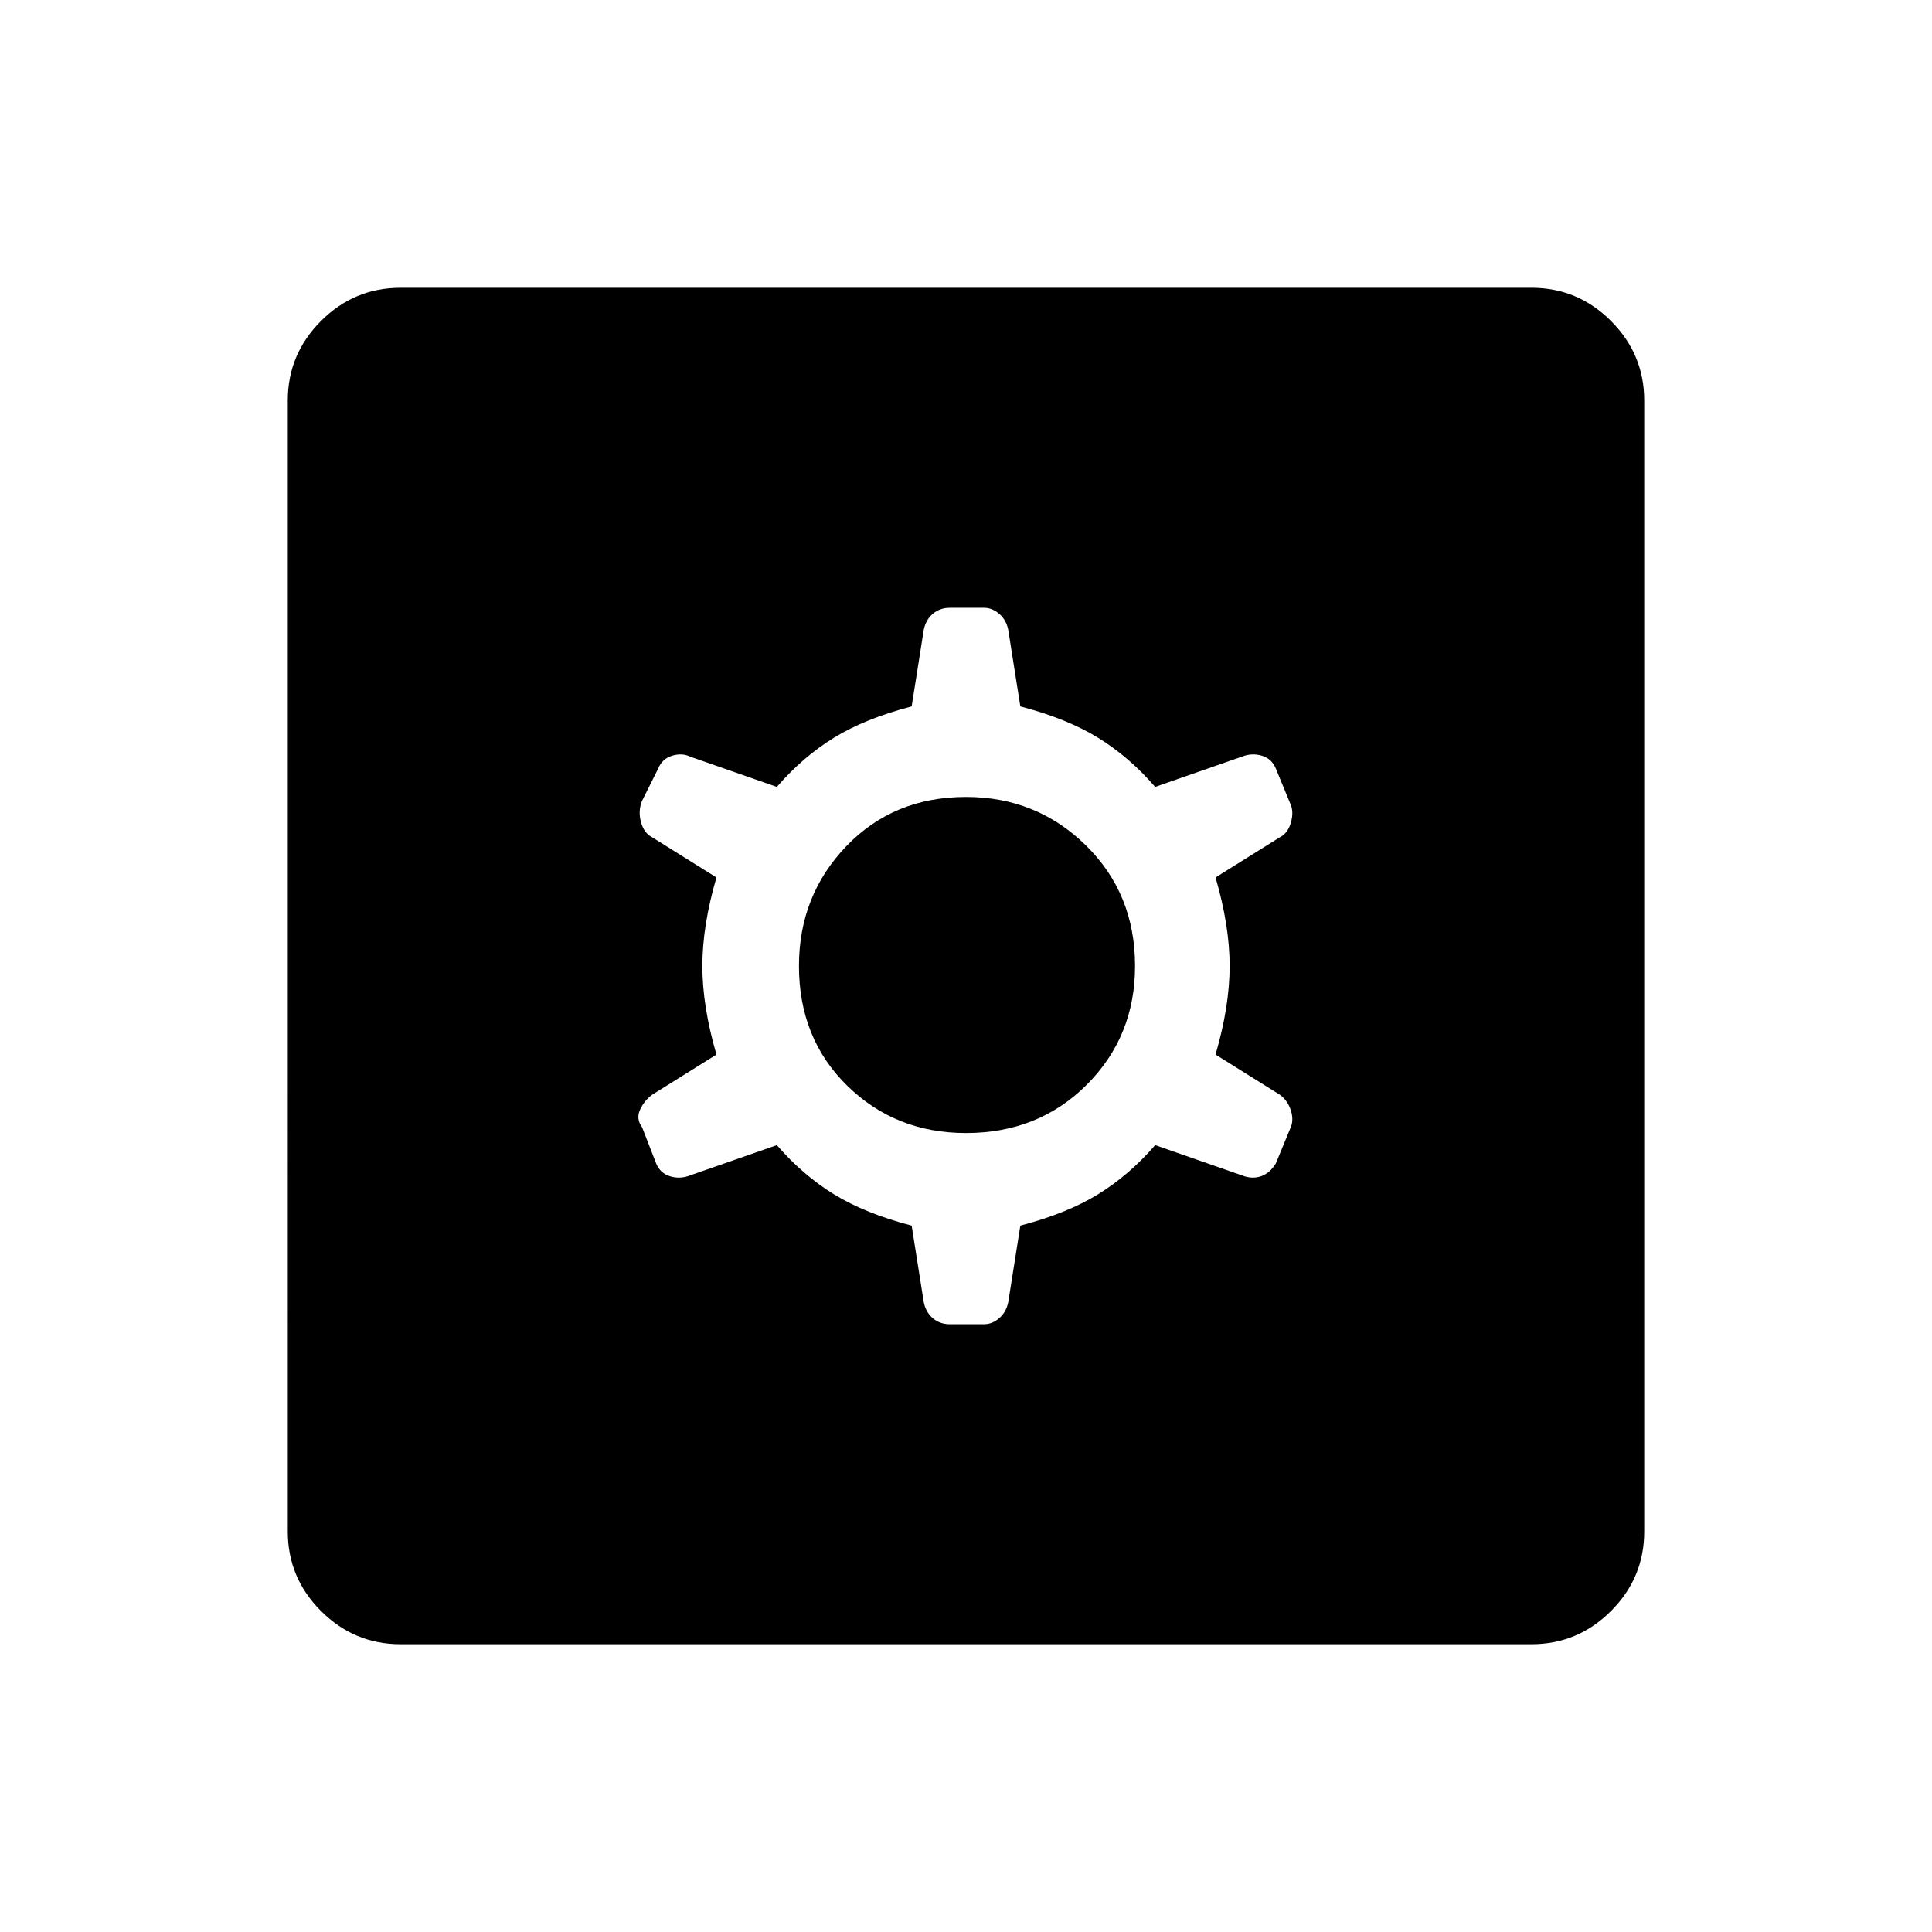 <svg xmlns="http://www.w3.org/2000/svg" height="48" width="48"><path d="M9.95 40.85q-1.15 0-1.975-.825-.825-.825-.825-1.975V9.95q0-1.15.825-1.975Q8.8 7.15 9.95 7.15h28.1q1.15 0 1.975.825.825.825.825 1.975v28.1q0 1.15-.825 1.975-.825.825-1.975.825ZM23.6 32.9h.85q.2 0 .375-.15t.225-.4l.3-1.9q1.15-.3 1.925-.775.775-.475 1.425-1.225l2.15.75q.25.1.475.025.225-.075.375-.325l.35-.85q.1-.2.025-.45-.075-.25-.275-.4l-1.6-1q.35-1.2.35-2.2 0-1-.35-2.2l1.6-1q.2-.1.275-.375.075-.275-.025-.475l-.35-.85q-.1-.25-.35-.325-.25-.075-.5.025l-2.15.75q-.65-.75-1.425-1.225-.775-.475-1.925-.775l-.3-1.9q-.05-.25-.225-.4-.175-.15-.375-.15h-.85q-.25 0-.425.15t-.225.4l-.3 1.9q-1.15.3-1.925.775-.775.475-1.425 1.225l-2.15-.75q-.2-.1-.45-.025-.25.075-.35.325l-.4.8q-.1.25-.025.525.075.275.275.375l1.6 1q-.35 1.2-.35 2.2 0 1 .35 2.2l-1.6 1q-.2.15-.3.375-.1.225.05.425l.35.9q.1.25.35.325.25.075.5-.025l2.15-.75q.65.75 1.425 1.225.775.475 1.925.775l.3 1.9q.05.25.225.4.175.15.425.15Zm.4-4.75q-1.75 0-2.95-1.175-1.2-1.175-1.2-2.975 0-1.75 1.175-2.975T24 19.8q1.75 0 2.975 1.2t1.225 3q0 1.75-1.2 2.95-1.2 1.2-3 1.2Z"/></svg>